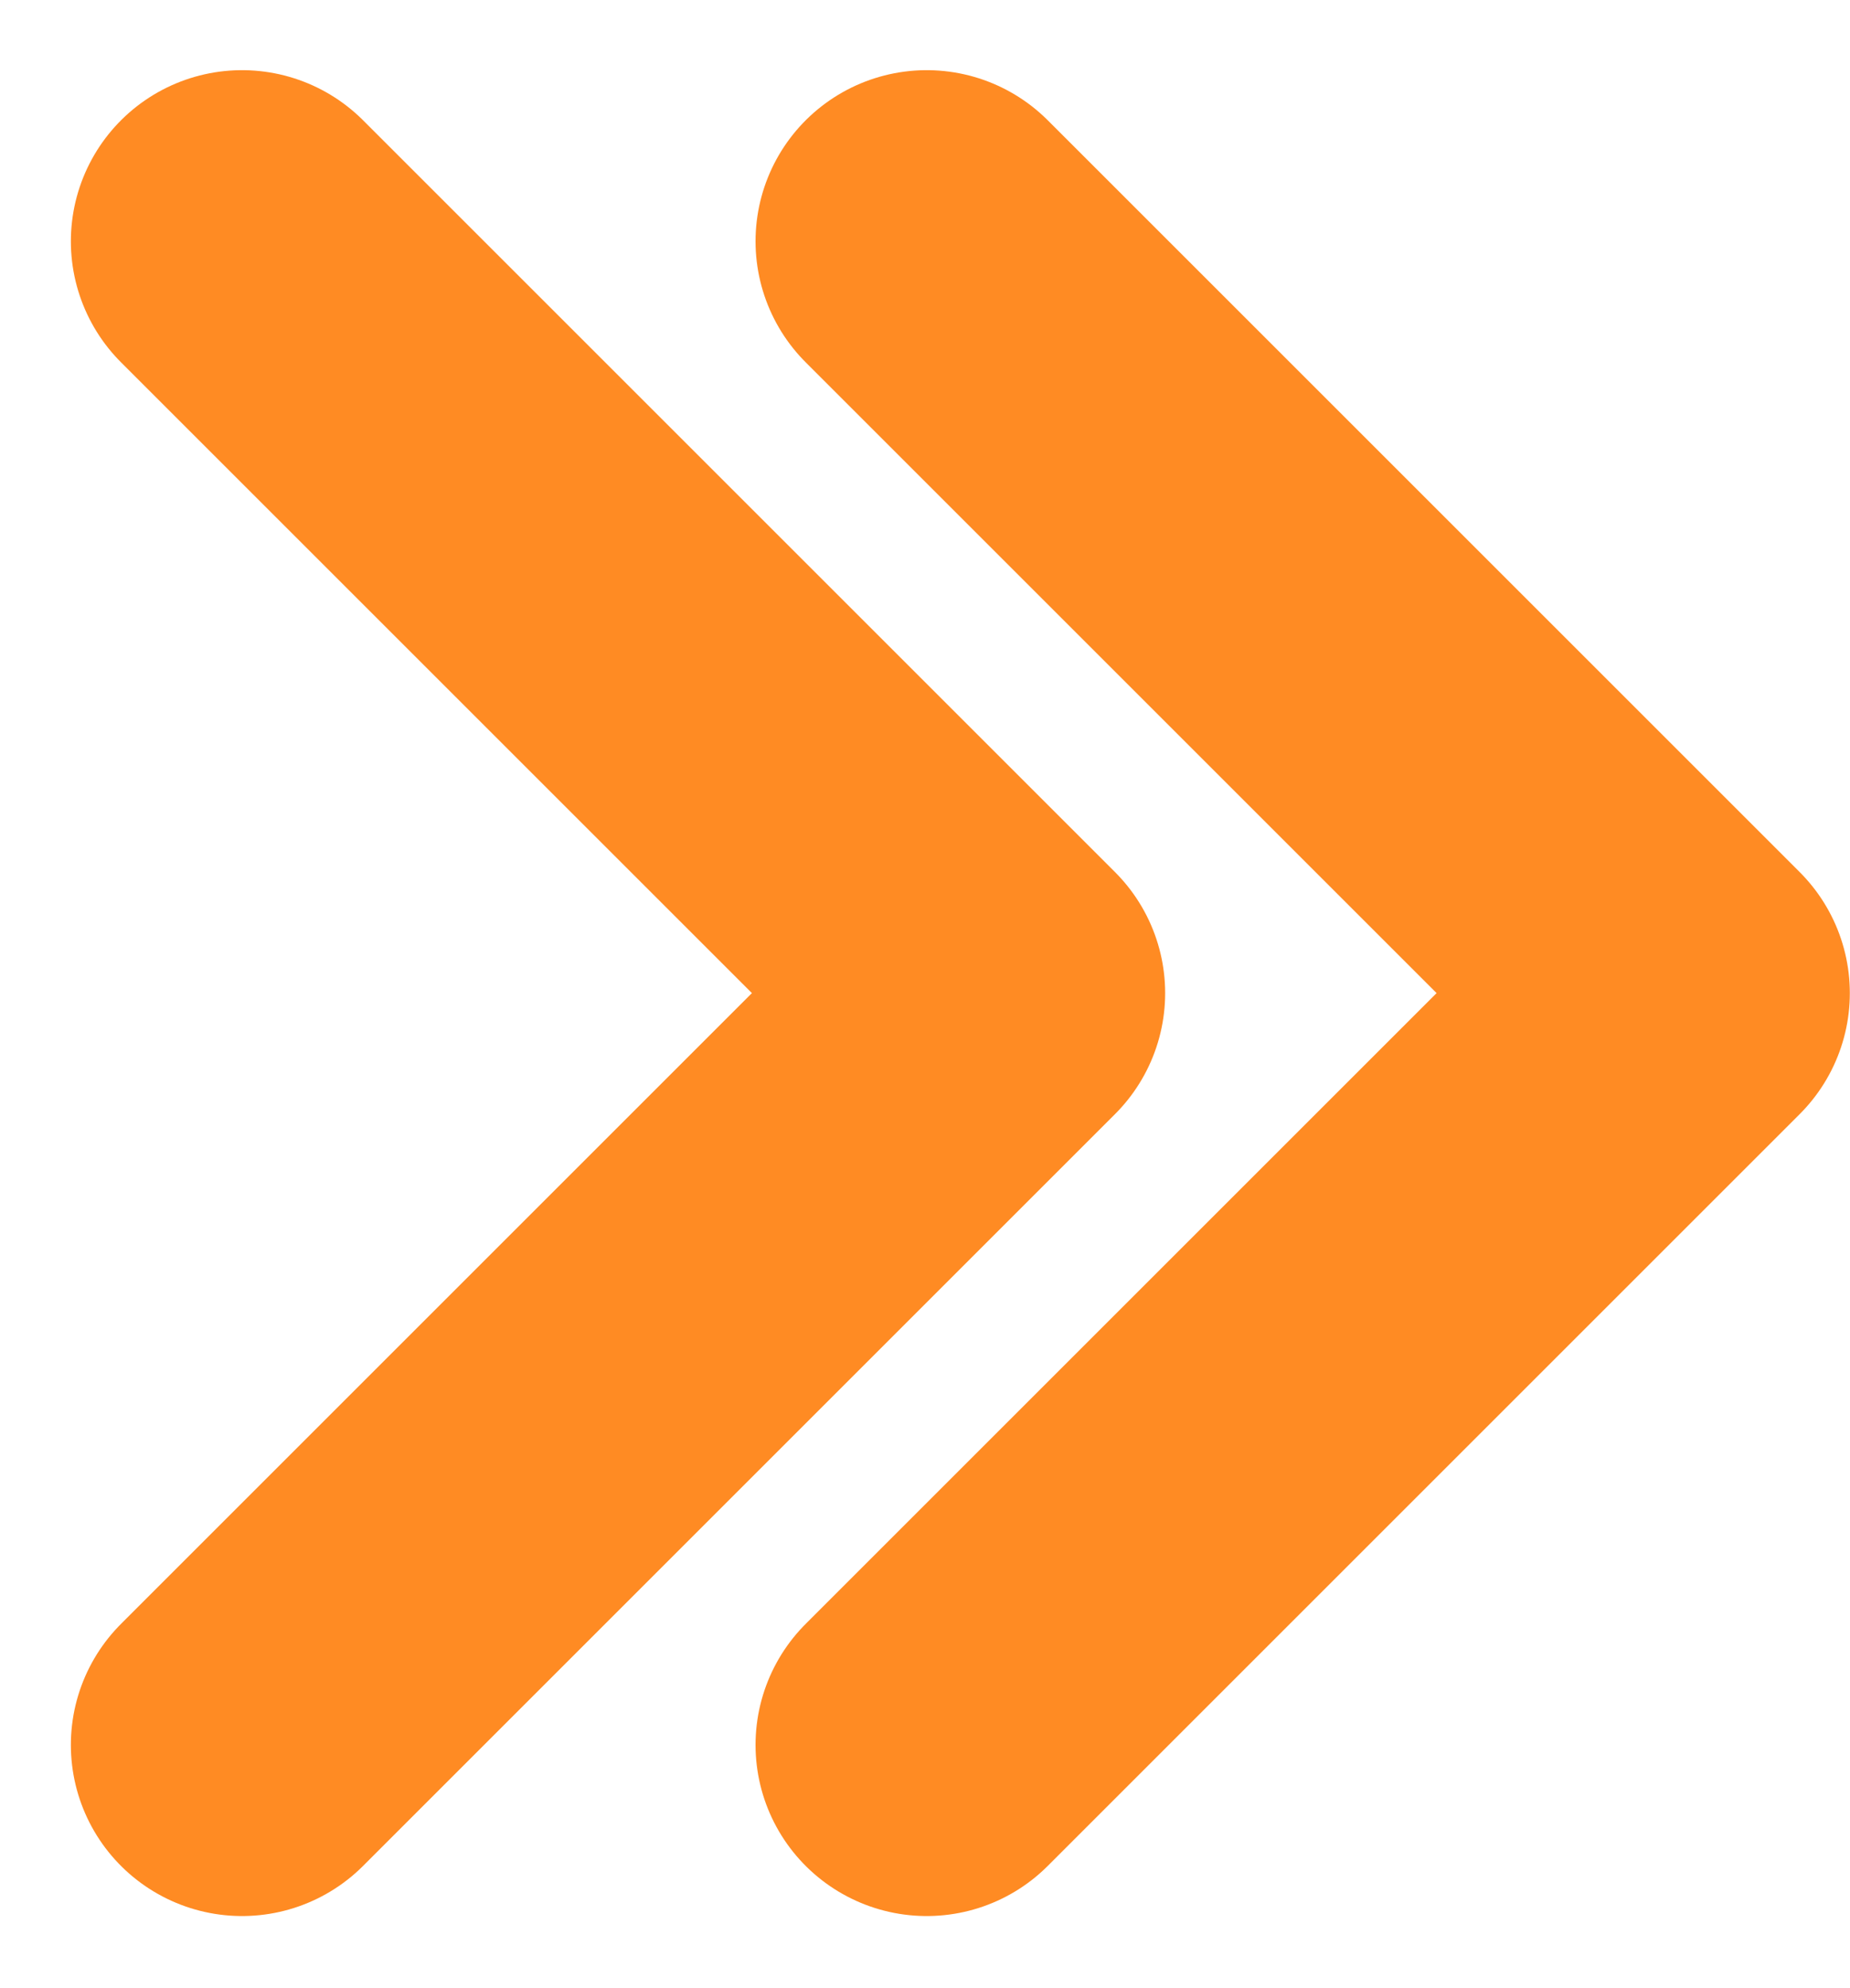 <svg xmlns="http://www.w3.org/2000/svg" width="10.808" height="11.615" viewBox="0 0 10.808 11.615">
  <g id="Grupo_187" data-name="Grupo 187" transform="translate(-18.73 -53.99)">
    <path id="Trazado_87" data-name="Trazado 87" d="M-2661.856,1209.4l4.393,4.393-4.393,4.393" transform="translate(2682 -1154)" fill="none" stroke="#ff8b23" stroke-linecap="round" stroke-linejoin="round" stroke-width="2"/>
    <path id="Trazado_88" data-name="Trazado 88" d="M-2661.856,1209.4l4.393,4.393-4.393,4.393" transform="translate(2686 -1154)" fill="none" stroke="#ff8b23" stroke-linecap="round" stroke-linejoin="round" stroke-width="2"/>
  </g>
</svg>
